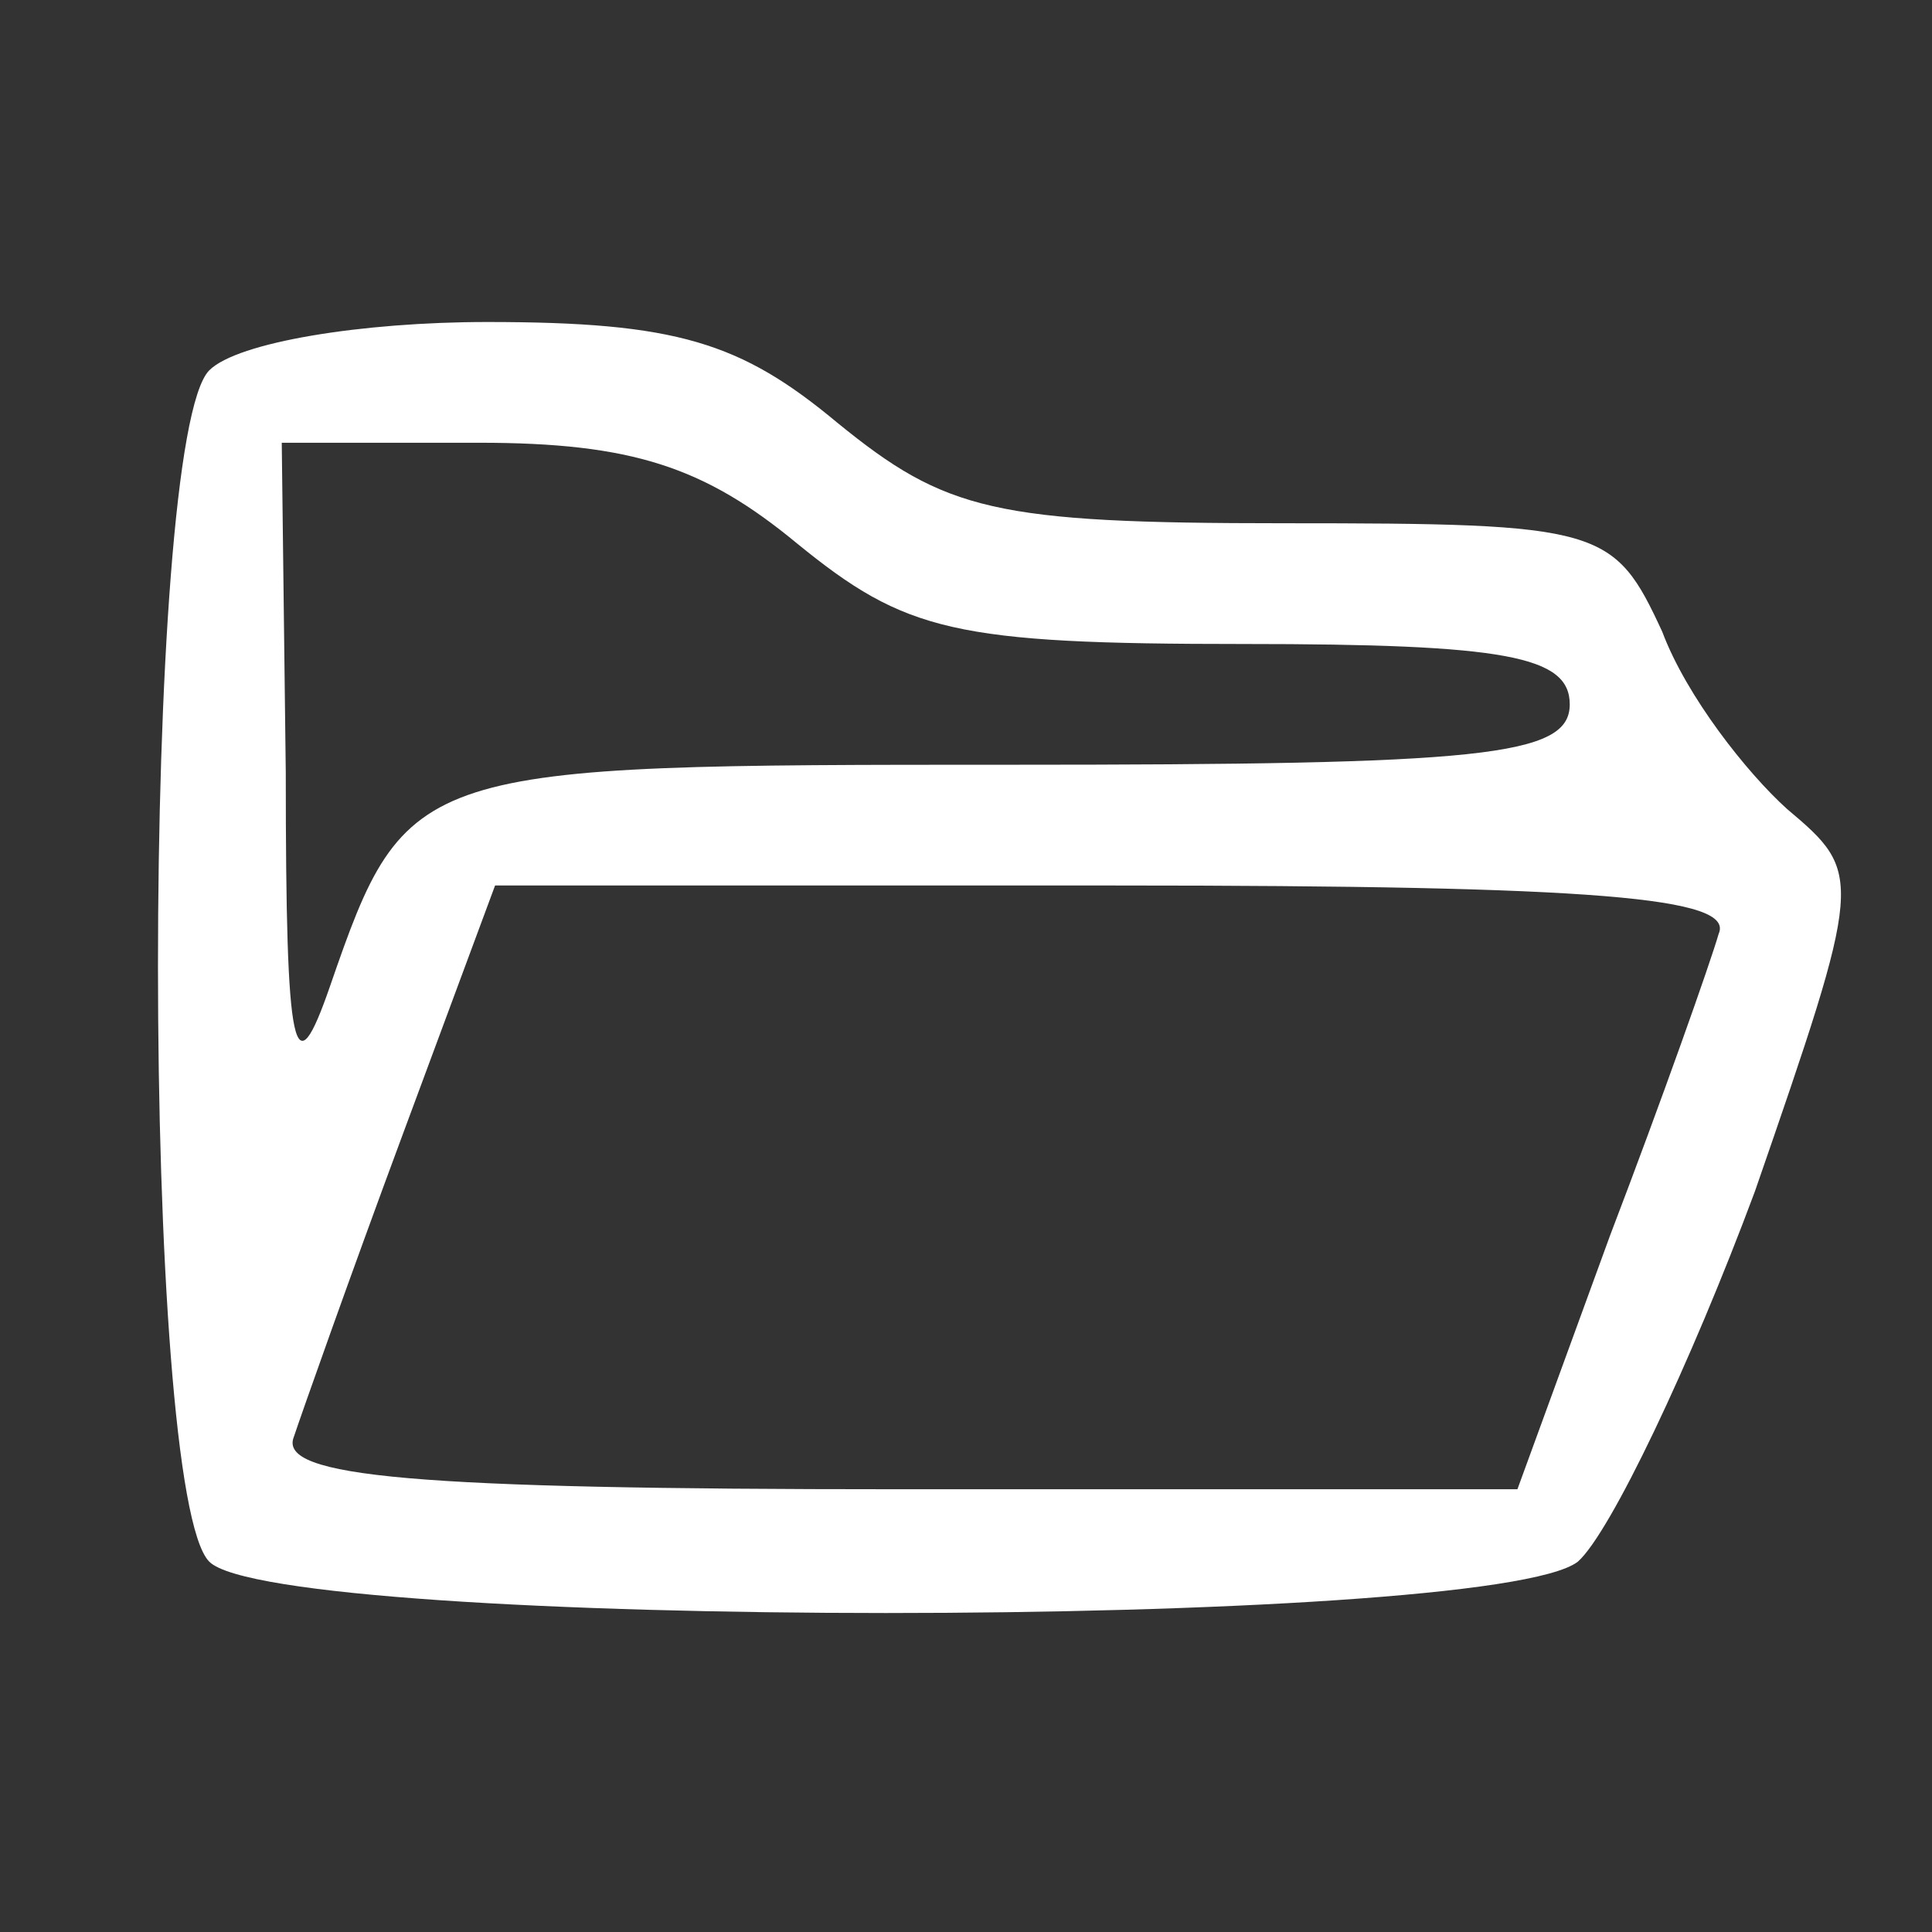 <?xml version="1.0" standalone="no"?>
<!DOCTYPE svg PUBLIC "-//W3C//DTD SVG 20010904//EN"
 "http://www.w3.org/TR/2001/REC-SVG-20010904/DTD/svg10.dtd">
<svg version="1.0" xmlns="http://www.w3.org/2000/svg"
 width="48pt" height="48pt" viewBox="0 0 48 48"
 preserveAspectRatio="xMidYMid meet">

<rect x="0" y="0" width="48" height="48" fill="#333333" stroke="none"/>

<g transform="translate(0,48) scale(0.1,-0.1)"
fill="#fff" stroke="none">
<path d="M52 388 c-17 -17 -17 -279 0 -296 17 -17 318 -17 340 0 8 7 28 49 44
92 27 78 27 79 8 95 -10 9 -25 28 -31 44 -12 26 -15 27 -94 27 -72 0 -84 3
-111 25 -24 20 -40 25 -87 25 -31 0 -62 -5 -69 -12z m146 -43 c27 -22 39 -25
111 -25 65 0 81 -3 81 -15 0 -13 -22 -15 -139 -15 -148 0 -150 0 -169 -55 -9
-26 -11 -18 -11 53 l-1 82 49 0 c38 0 56 -6 79 -25z m229 -97 c-2 -7 -14 -41
-27 -75 l-23 -63 -154 0 c-120 0 -154 3 -150 13 2 6 14 40 27 75 l23 62 154 0
c120 0 154 -3 150 -12z"/>
</g>
</svg>
